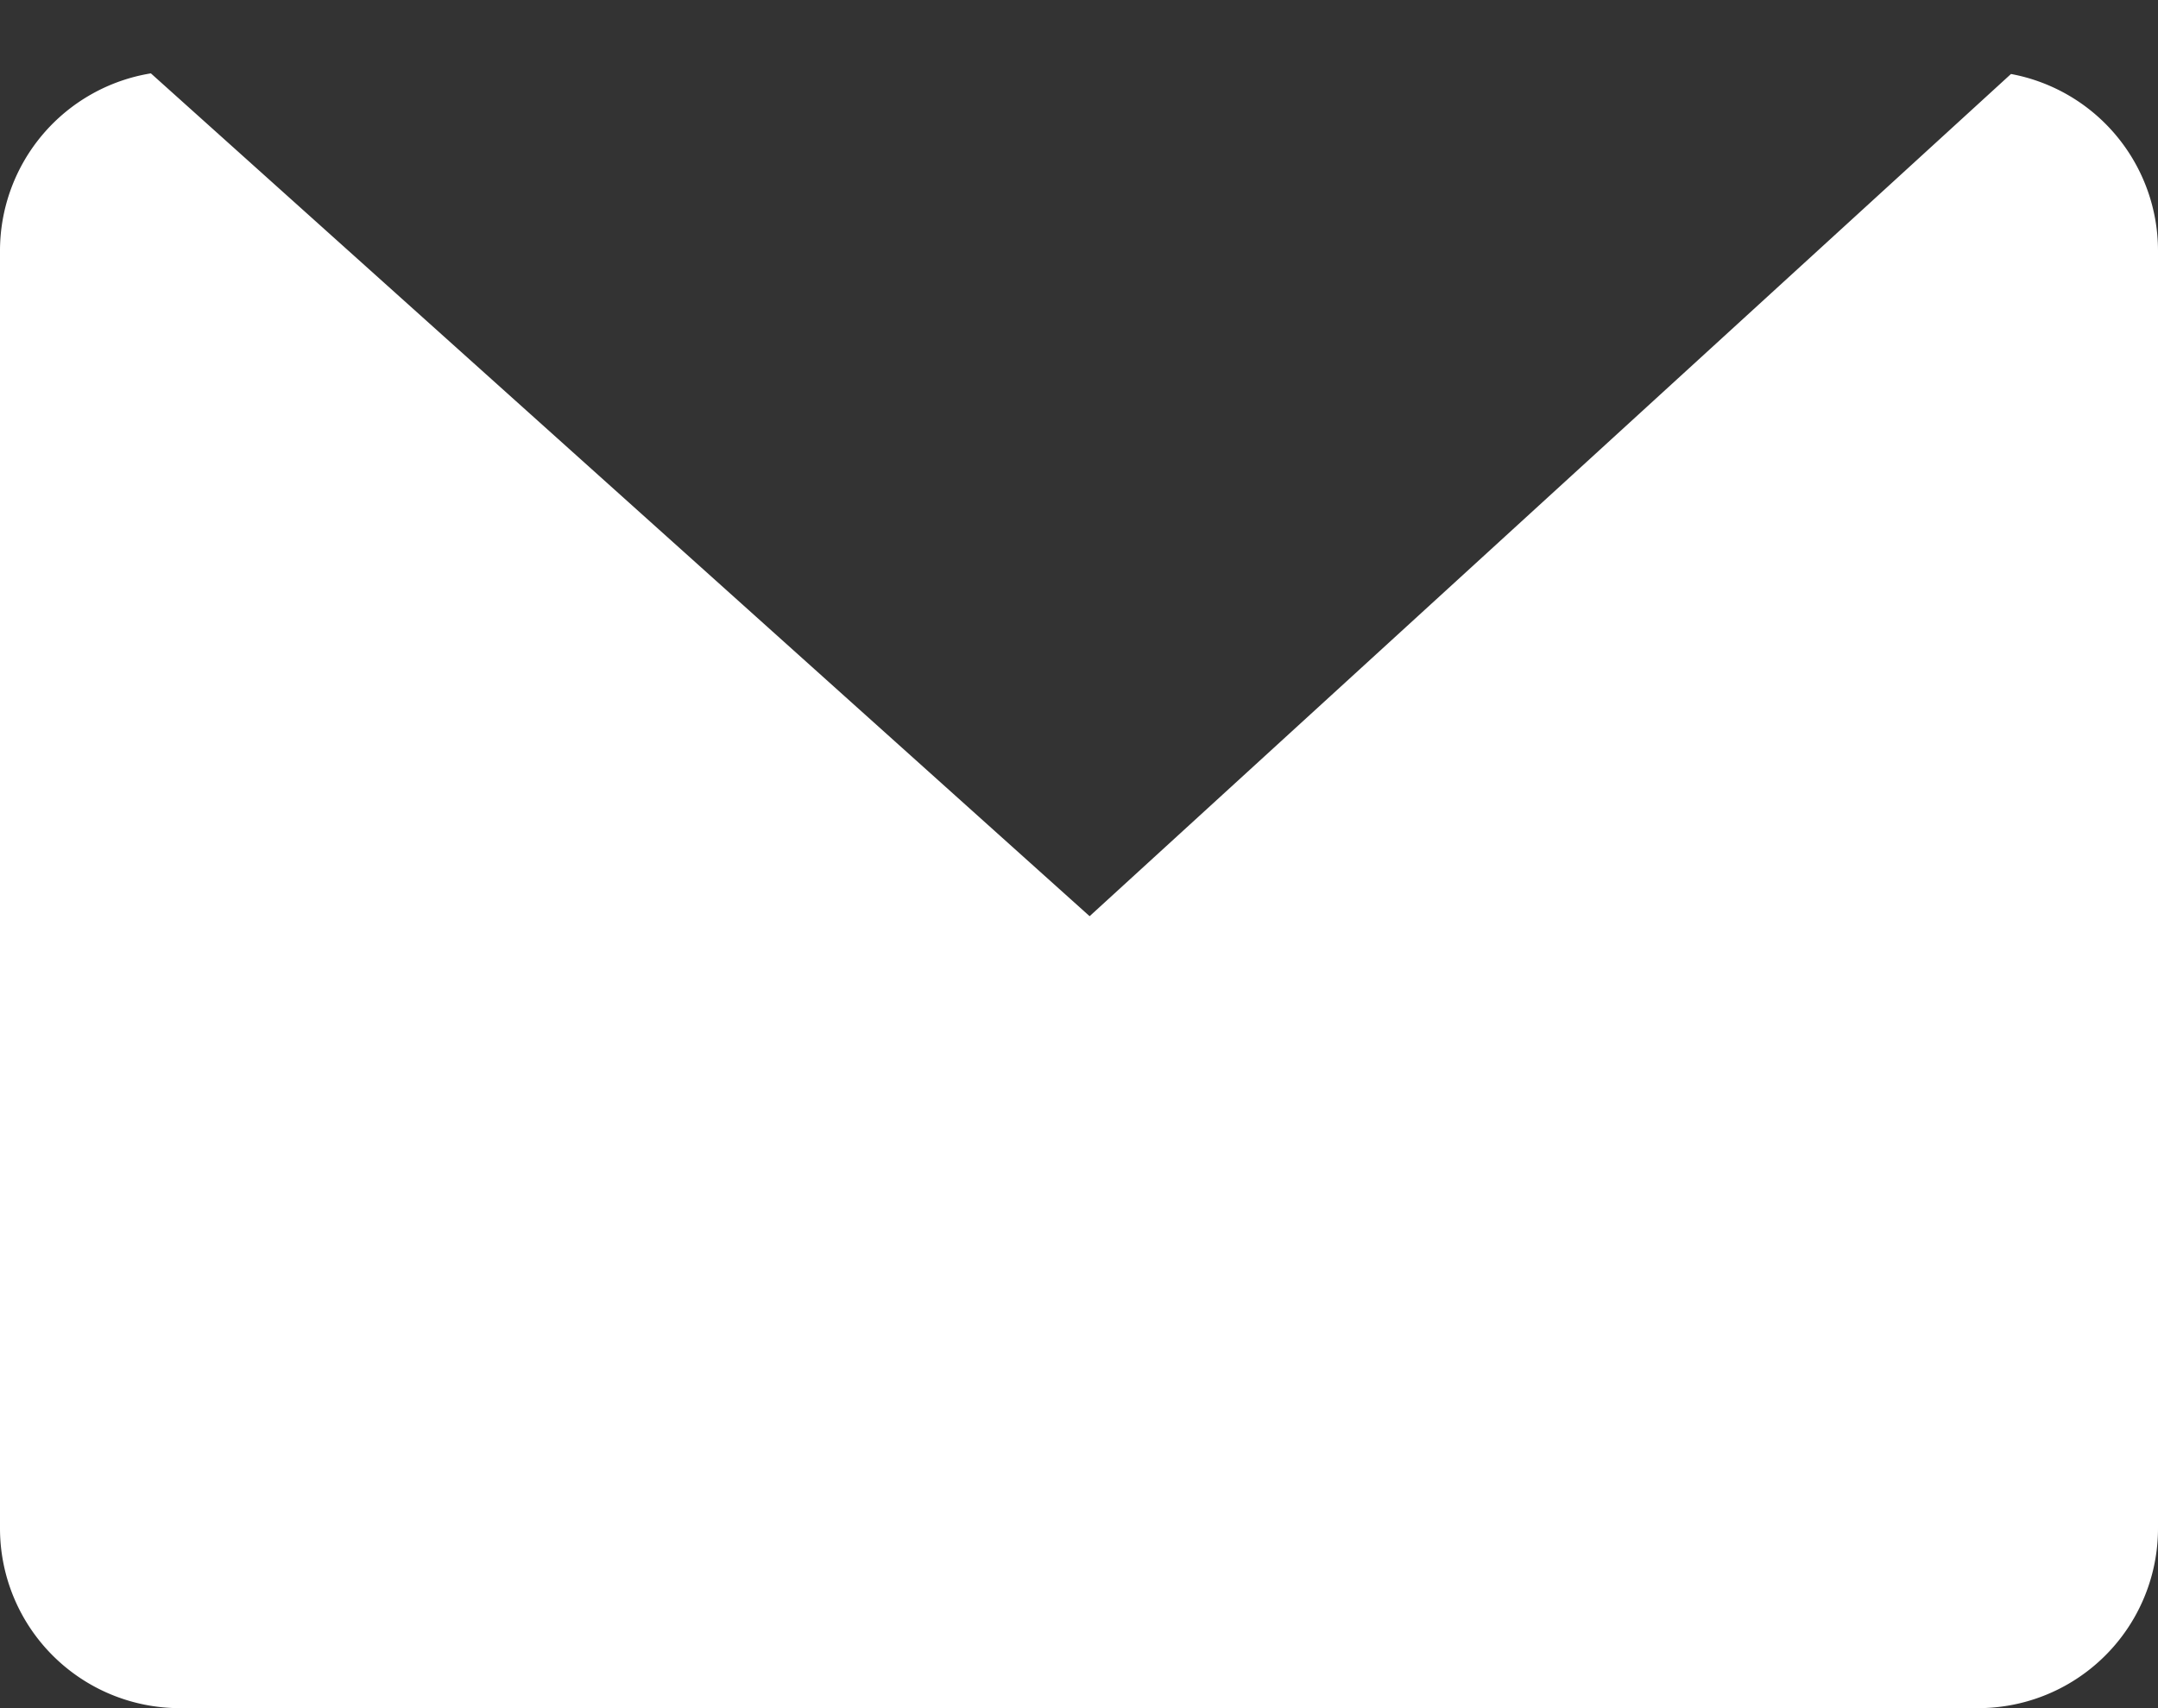 <svg xmlns="http://www.w3.org/2000/svg" xmlns:xlink="http://www.w3.org/1999/xlink" width="24" height="19" viewBox="0 0 24 19">
	<rect x="0" y="0" width="24" height="19" fill="#333333" stroke="none"/>
	<defs>
		<path id="arwwa" d="M1161 6021.79a2 2 0 0 1 1.678-1.974l10.44 9.375 10.247-9.368a2 2 0 0 1 1.635 1.967V6036a2 2 0 0 1-2 2h-20a2 2 0 0 1-2-2z"/>
	</defs>
	<g>
		<g transform="translate(-1161 -6019)">
			<use fill="#fff" xlink:href="#arwwa"/>
		</g>
	</g>
</svg>